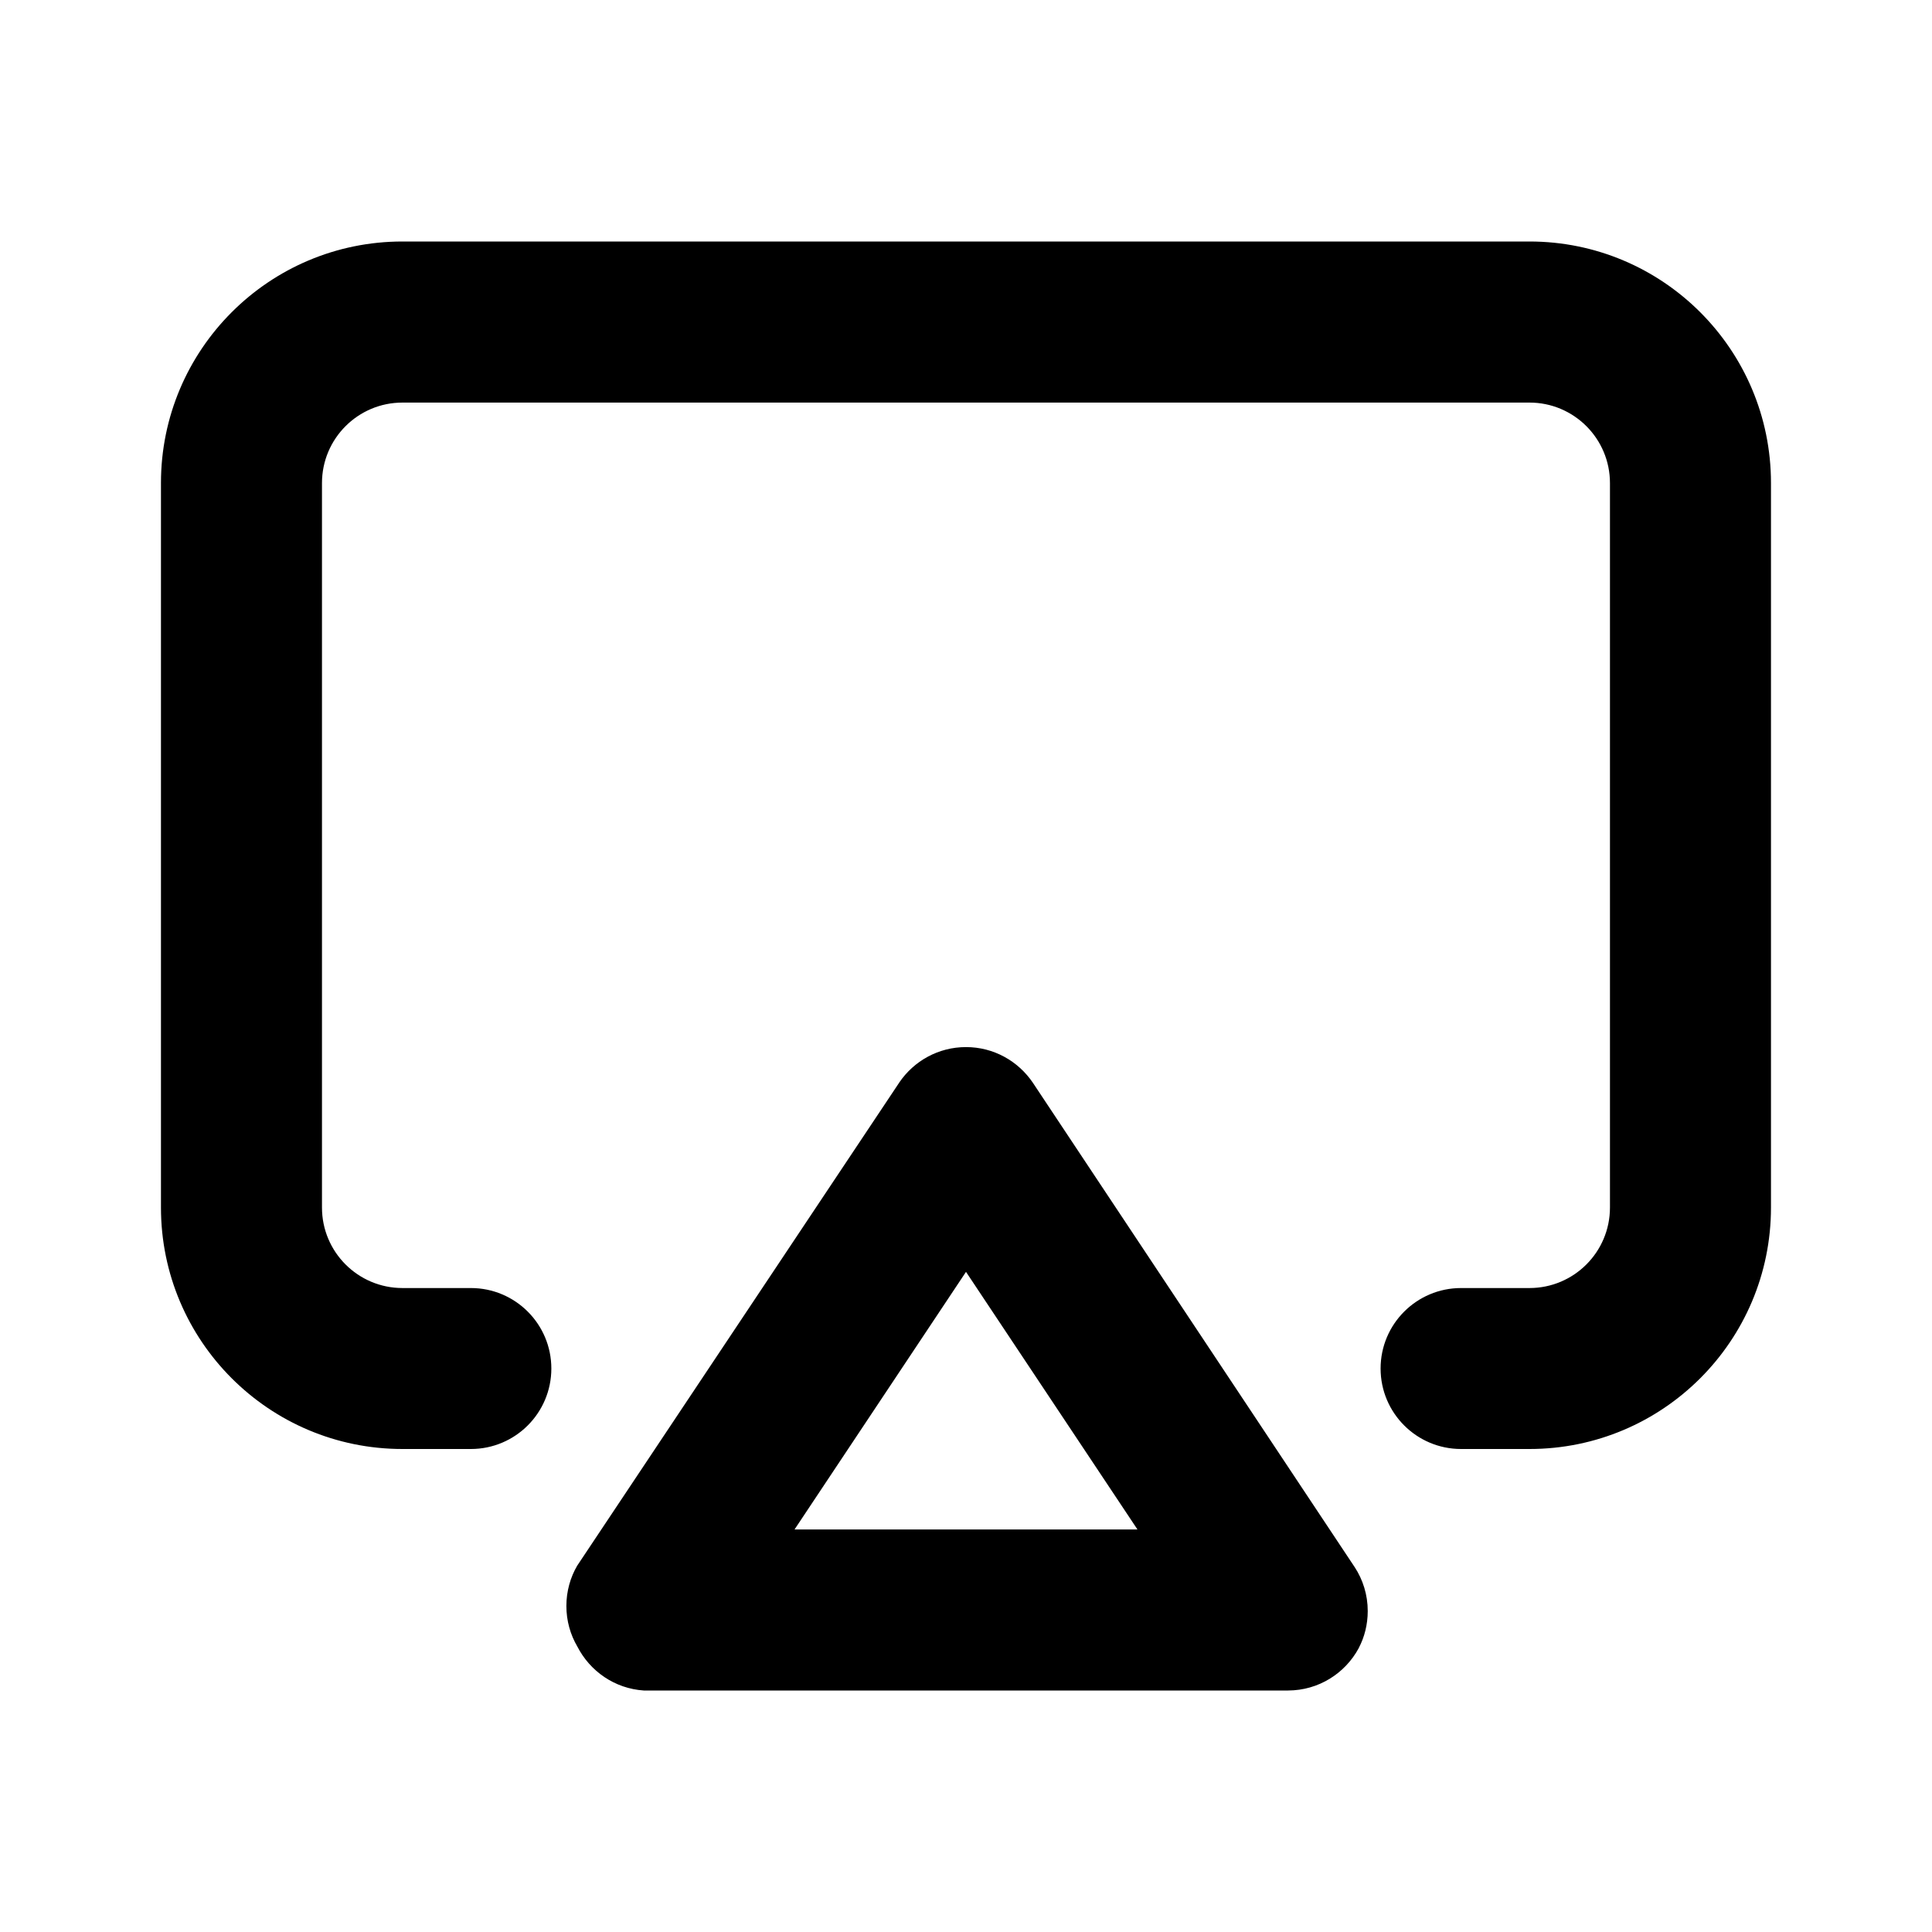 <!-- Generated by IcoMoon.io -->
<svg version="1.1" xmlns="http://www.w3.org/2000/svg" width="32" height="32" viewBox="0 0 32 32">
<title>ul-airplay</title>
<path d="M17.107 17.933c-0.243-0.358-0.648-0.59-1.107-0.59s-0.864 0.232-1.104 0.585l-0.003 0.005-5.333 8c-0.112 0.191-0.179 0.421-0.179 0.667s0.066 0.475 0.182 0.673l-0.003-0.006c0.211 0.415 0.622 0.701 1.103 0.733l0.004 0h10.667c0.506-0.001 0.945-0.284 1.17-0.7l0.003-0.007c0.093-0.177 0.147-0.387 0.147-0.609 0-0.269-0.080-0.52-0.217-0.729l0.003 0.005zM13.16 25.333l2.84-4.267 2.84 4.267zM25.333 4h-18.667c-2.209 0-4 1.791-4 4v0 12c0 2.209 1.791 4 4 4v0h1.133c0.736 0 1.333-0.597 1.333-1.333s-0.597-1.333-1.333-1.333v0h-1.133c-0.736 0-1.333-0.597-1.333-1.333v0-12c0-0.736 0.597-1.333 1.333-1.333v0h18.667c0.736 0 1.333 0.597 1.333 1.333v0 12c0 0.736-0.597 1.333-1.333 1.333v0h-1.133c-0.736 0-1.333 0.597-1.333 1.333s0.597 1.333 1.333 1.333v0h1.133c2.209 0 4-1.791 4-4v0-12c0-2.209-1.791-4-4-4v0z"></path>
</svg>
